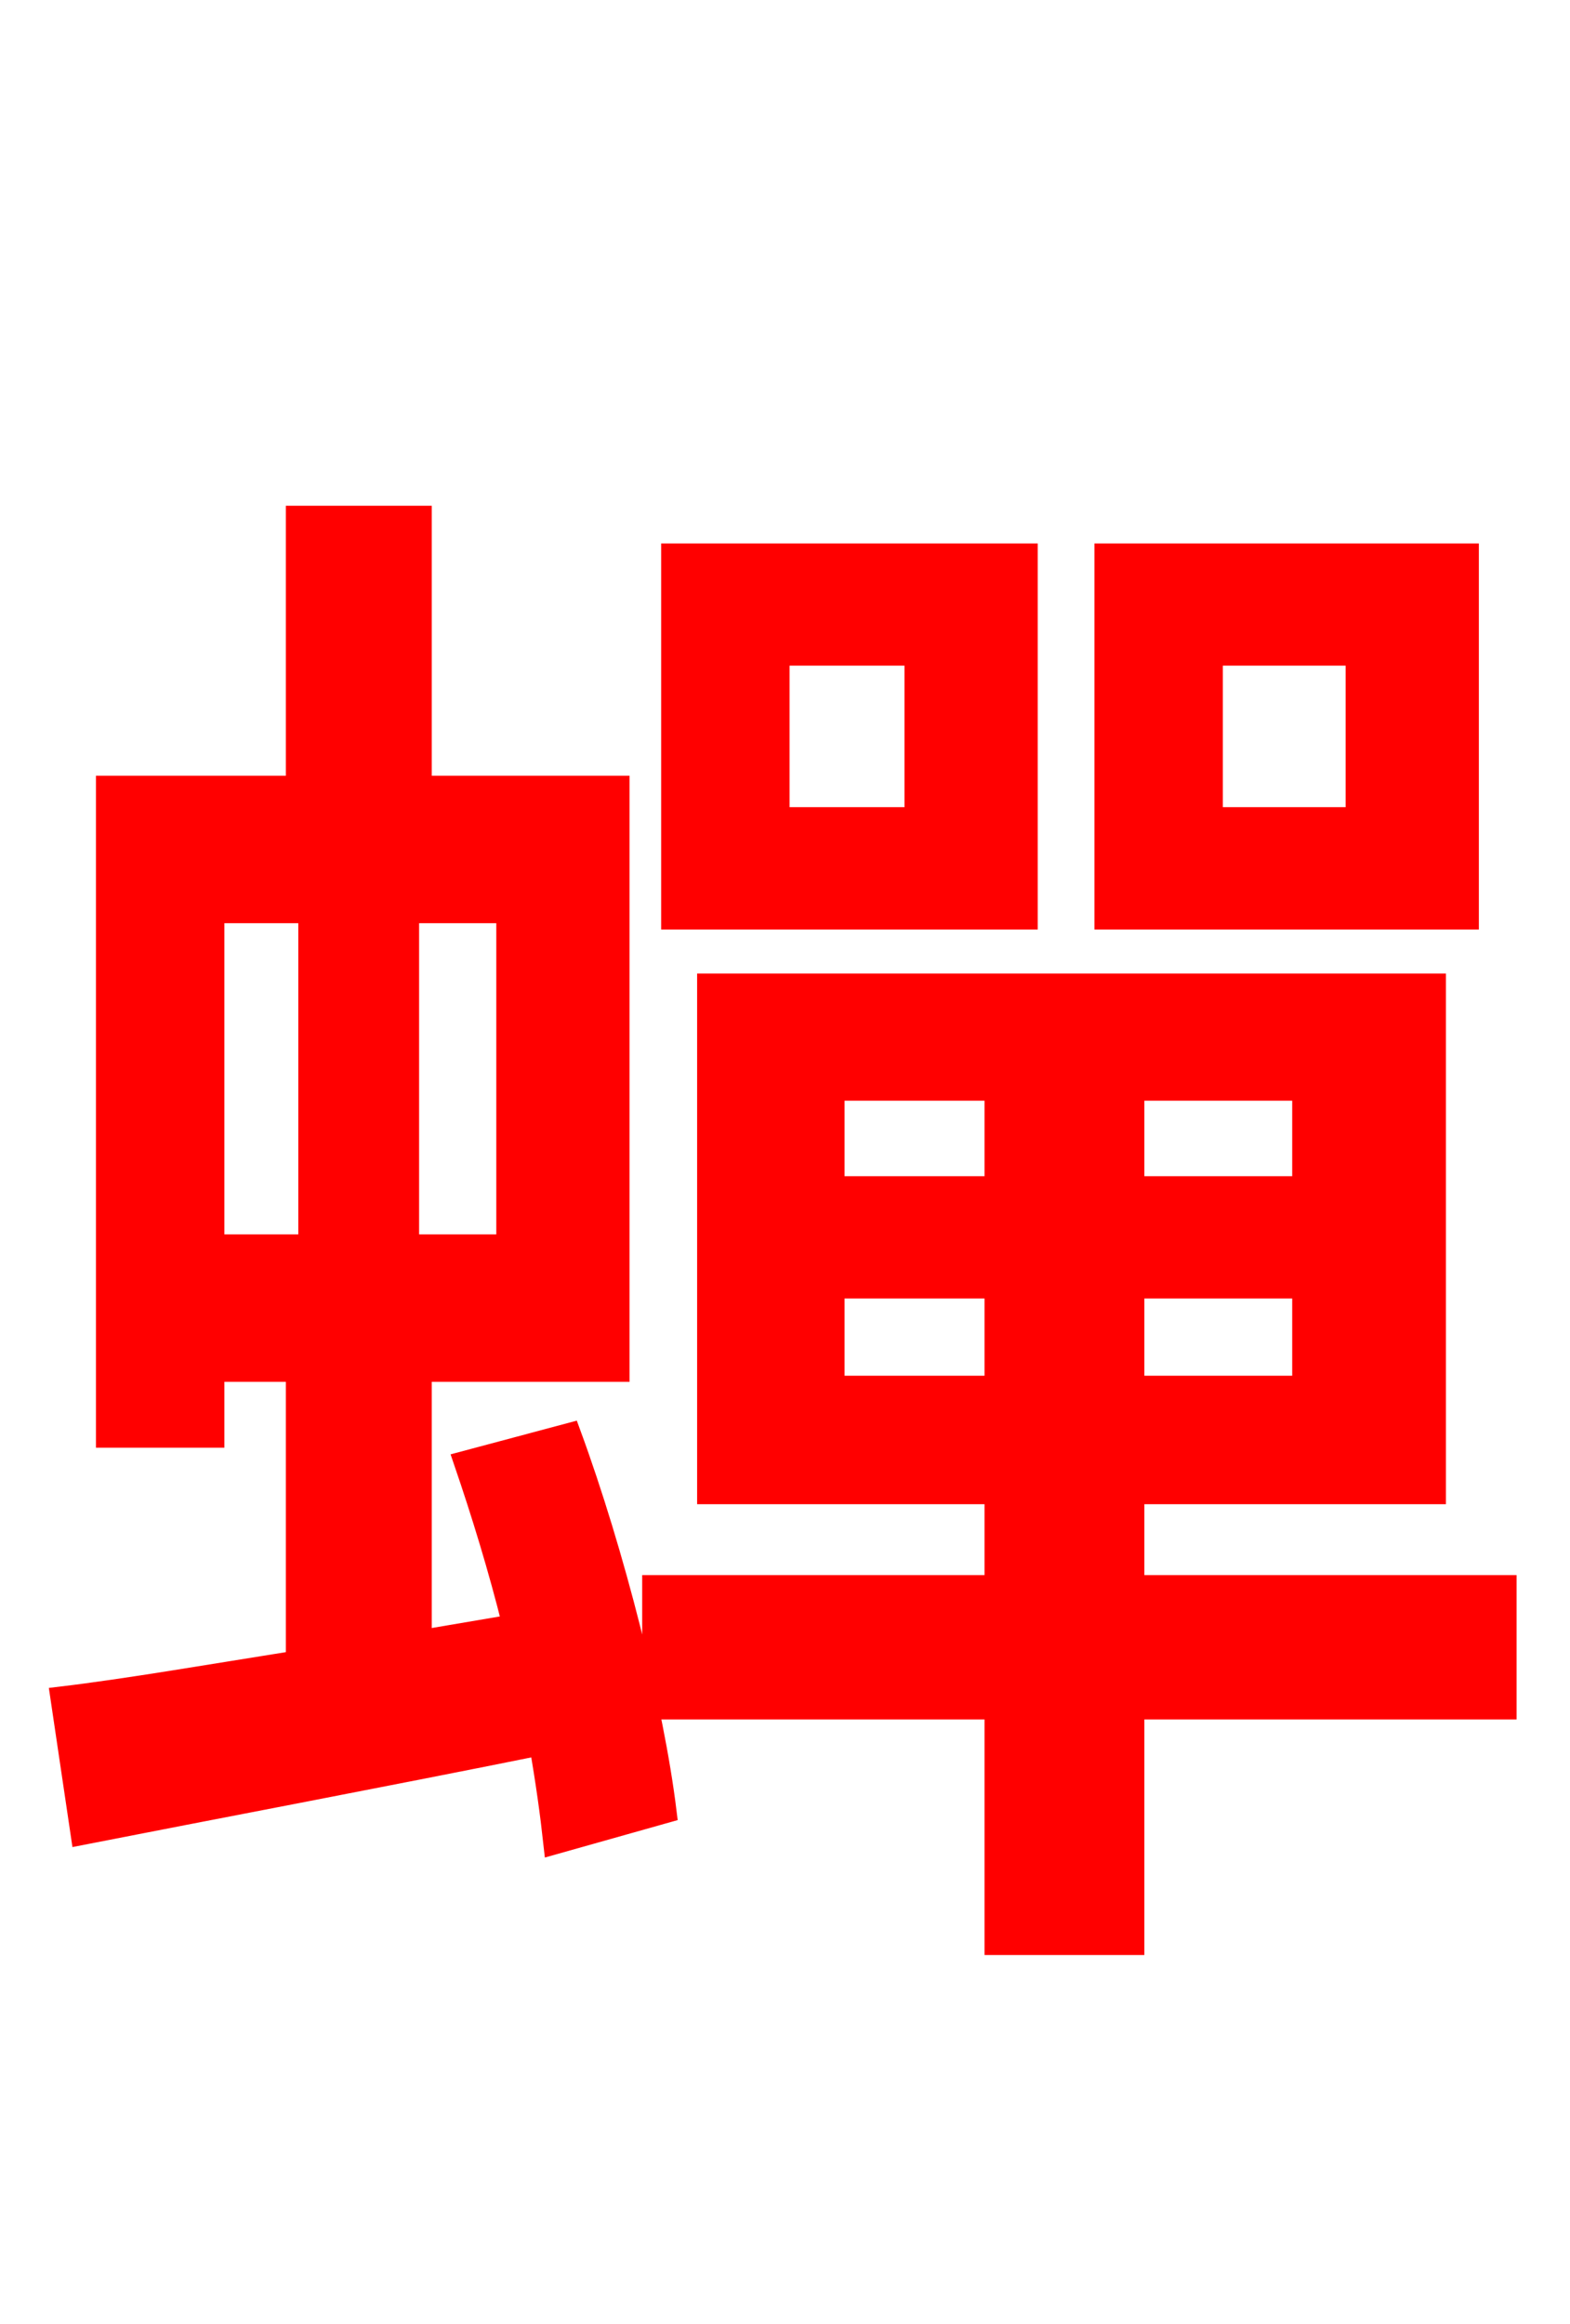 <svg xmlns="http://www.w3.org/2000/svg" xmlns:xlink="http://www.w3.org/1999/xlink" width="72" height="106.56"><path fill="red" stroke="red" d="M62.21 37.51L55.58 37.51L55.58 30.02L62.21 30.02ZM67.32 25.42L50.69 25.42L50.69 42.12L67.32 42.12ZM41.98 37.51L35.71 37.51L35.71 30.02L41.98 30.02ZM47.09 25.42L30.82 25.42L30.82 42.12L47.09 42.12ZM9.79 41.83L14.18 41.83L14.18 57.10L9.79 57.10ZM23.26 57.10L18.72 57.10L18.72 41.83L23.26 41.83ZM21.31 67.03C22.10 69.34 22.90 71.93 23.54 74.52L19.30 75.24L19.30 62.86L28.37 62.86L28.37 36.07L19.30 36.07L19.30 23.69L13.61 23.69L13.61 36.07L4.90 36.07L4.90 65.88L9.79 65.88L9.79 62.86L13.61 62.86L13.61 76.18C9.58 76.82 5.83 77.47 2.81 77.83L3.74 84.10C9.65 82.94 17.28 81.50 24.77 79.99C25.06 81.65 25.27 83.16 25.42 84.53L30.53 83.09C29.95 78.34 28.15 71.21 26.14 65.74ZM38.23 63.58L38.23 59.04L45.65 59.04L45.65 63.58ZM38.23 49.97L45.65 49.97L45.65 54.43L38.23 54.43ZM59.76 54.43L51.98 54.43L51.98 49.97L59.76 49.97ZM59.76 63.58L51.98 63.58L51.98 59.04L59.76 59.04ZM69.05 72.72L51.98 72.72L51.98 68.47L65.81 68.47L65.81 45.14L32.47 45.14L32.47 68.47L45.65 68.47L45.65 72.72L29.95 72.72L29.95 78.34L45.65 78.34L45.65 89.14L51.98 89.14L51.98 78.34L69.05 78.34Z"/></svg>
